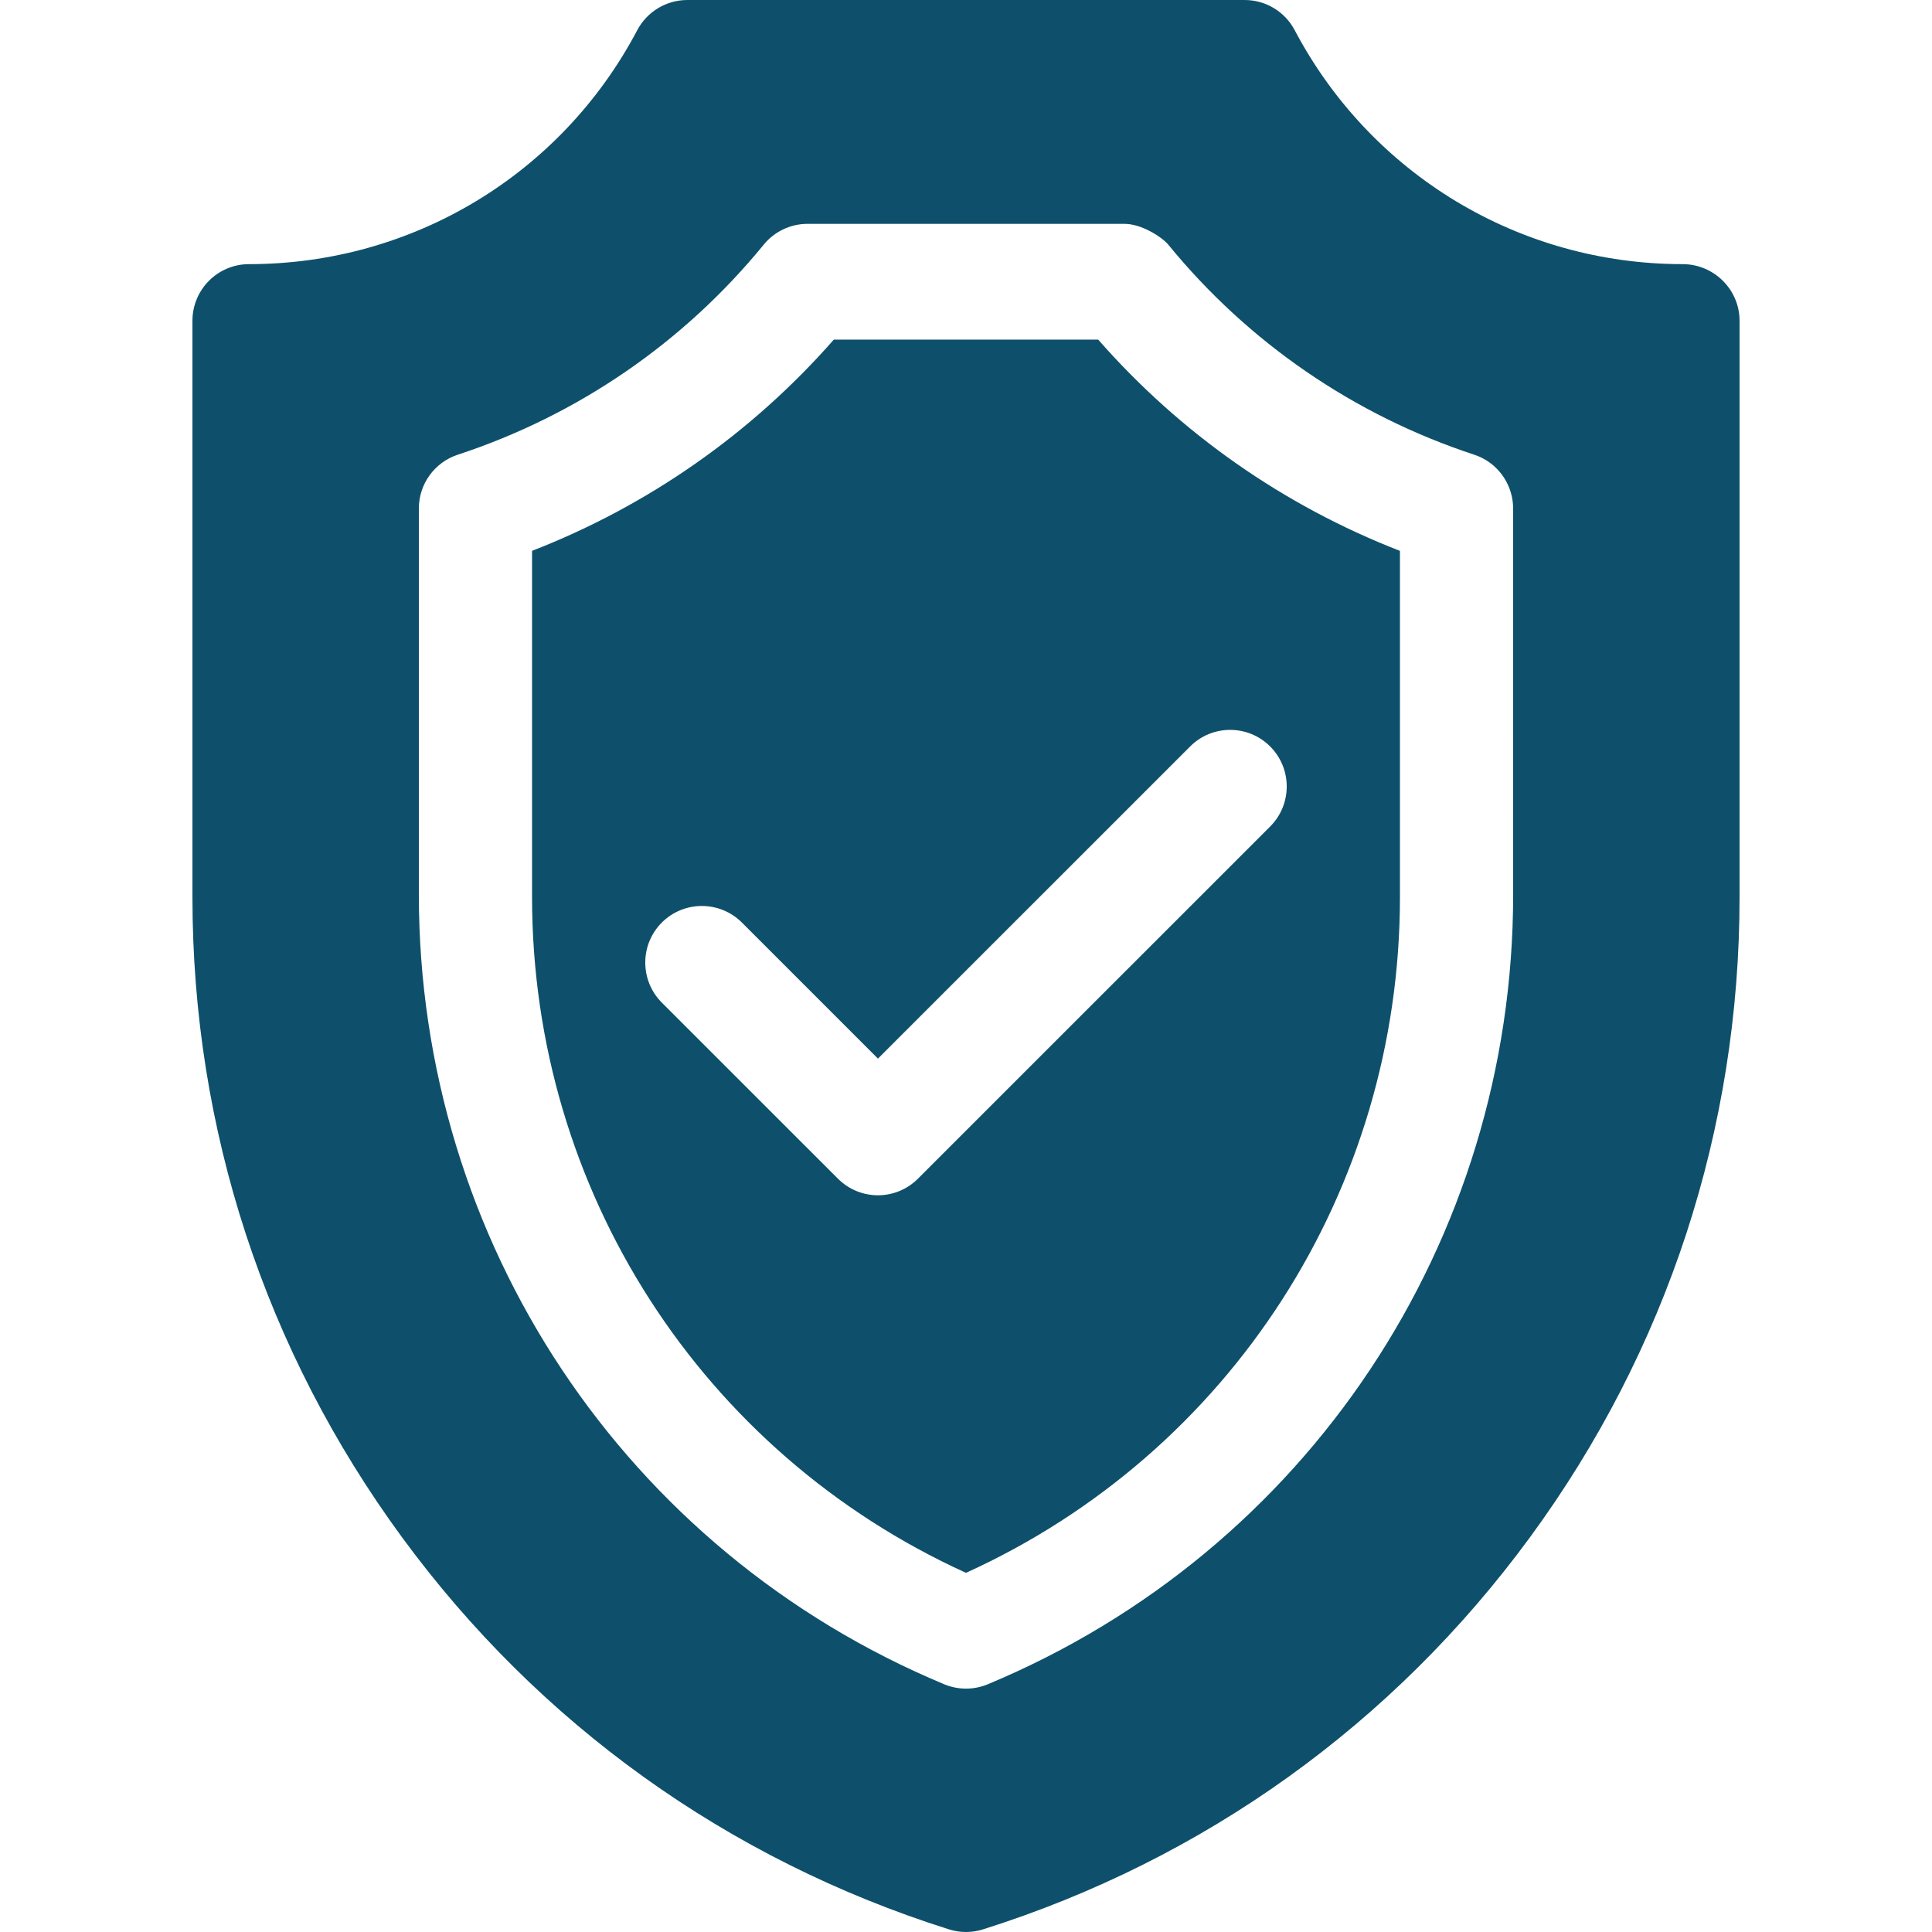 <svg id="SvgjsSvg1001" width="288" height="288" xmlns="http://www.w3.org/2000/svg" version="1.1" xmlns:xlink="http://www.w3.org/1999/xlink" xmlns:svgjs="http://svgjs.com/svgjs"><defs id="SvgjsDefs1002"></defs><g id="SvgjsG1008" transform="matrix(1,0,0,1,0,0)"><svg xmlns="http://www.w3.org/2000/svg" width="288" height="288" viewBox="0 0 512 512"><path d="M291.03 90h-70.06c-21.81 24.86-49.19 44.01-79.97 55.98v91.77c0 77.61 44.93 147.21 115 179.07 70.07-31.86 115-101.46 115-179.07v-91.76c-30.79-11.97-58.16-31.12-79.97-55.99zm45.58 129.03l-93.34 93.331c-2.93 2.93-6.77 4.399-10.6 4.399-3.84 0-7.68-1.47-10.61-4.399l-46.67-46.66c-5.85-5.86-5.85-15.36 0-21.22 5.86-5.85 15.36-5.85 21.22 0l36.06 36.06 82.73-82.72c5.85-5.86 15.35-5.86 21.21 0 5.85 5.859 5.85 15.349 0 21.209zM445.91 70c-43.24 0-82.62-23.76-102.8-62-2.591-4.92-7.7-8-13.261-8h-147.7c-5.56 0-10.67 3.08-13.27 8C148.71 46.24 109.33 70 66 70c-8.28 0-15 6.72-15 15v152.75c0 61.41 19.19 120.05 55.49 169.58s86.43 85.479 144.99 103.97c1.47.47 3 .7 4.52.7s3.05-.23 4.52-.7c58.561-18.49 108.69-54.439 144.99-103.97S461 299.16 461 237.75V85c0-8.28-6.81-15-15.09-15zM401 237.07c0 91.86-54.65 174.01-139.23 209.28-1.85.771-3.81 1.15-5.77 1.15s-3.93-.38-5.77-1.15C165.65 411.08 111 328.929 111 237.07V134.75c0-6.48 4.16-12.23 10.32-14.25 31.83-10.47 59.87-29.72 81.08-55.67 2.85-3.49 7.12-5.51 11.62-5.51h83.96c4.6 0 10.02 3.56 11.619 5.51 21.21 25.95 49.25 45.2 81.08 55.67 4.391 1.44 7.75 4.77 9.33 8.92.021.04.03.09.05.13.381 1.03.65 2.11.801 3.22.01.11.029.23.04.34.06.54.1 1.08.1 1.64z" fill="#0e506b" class="color000 svgShape"></path></svg></g></svg>